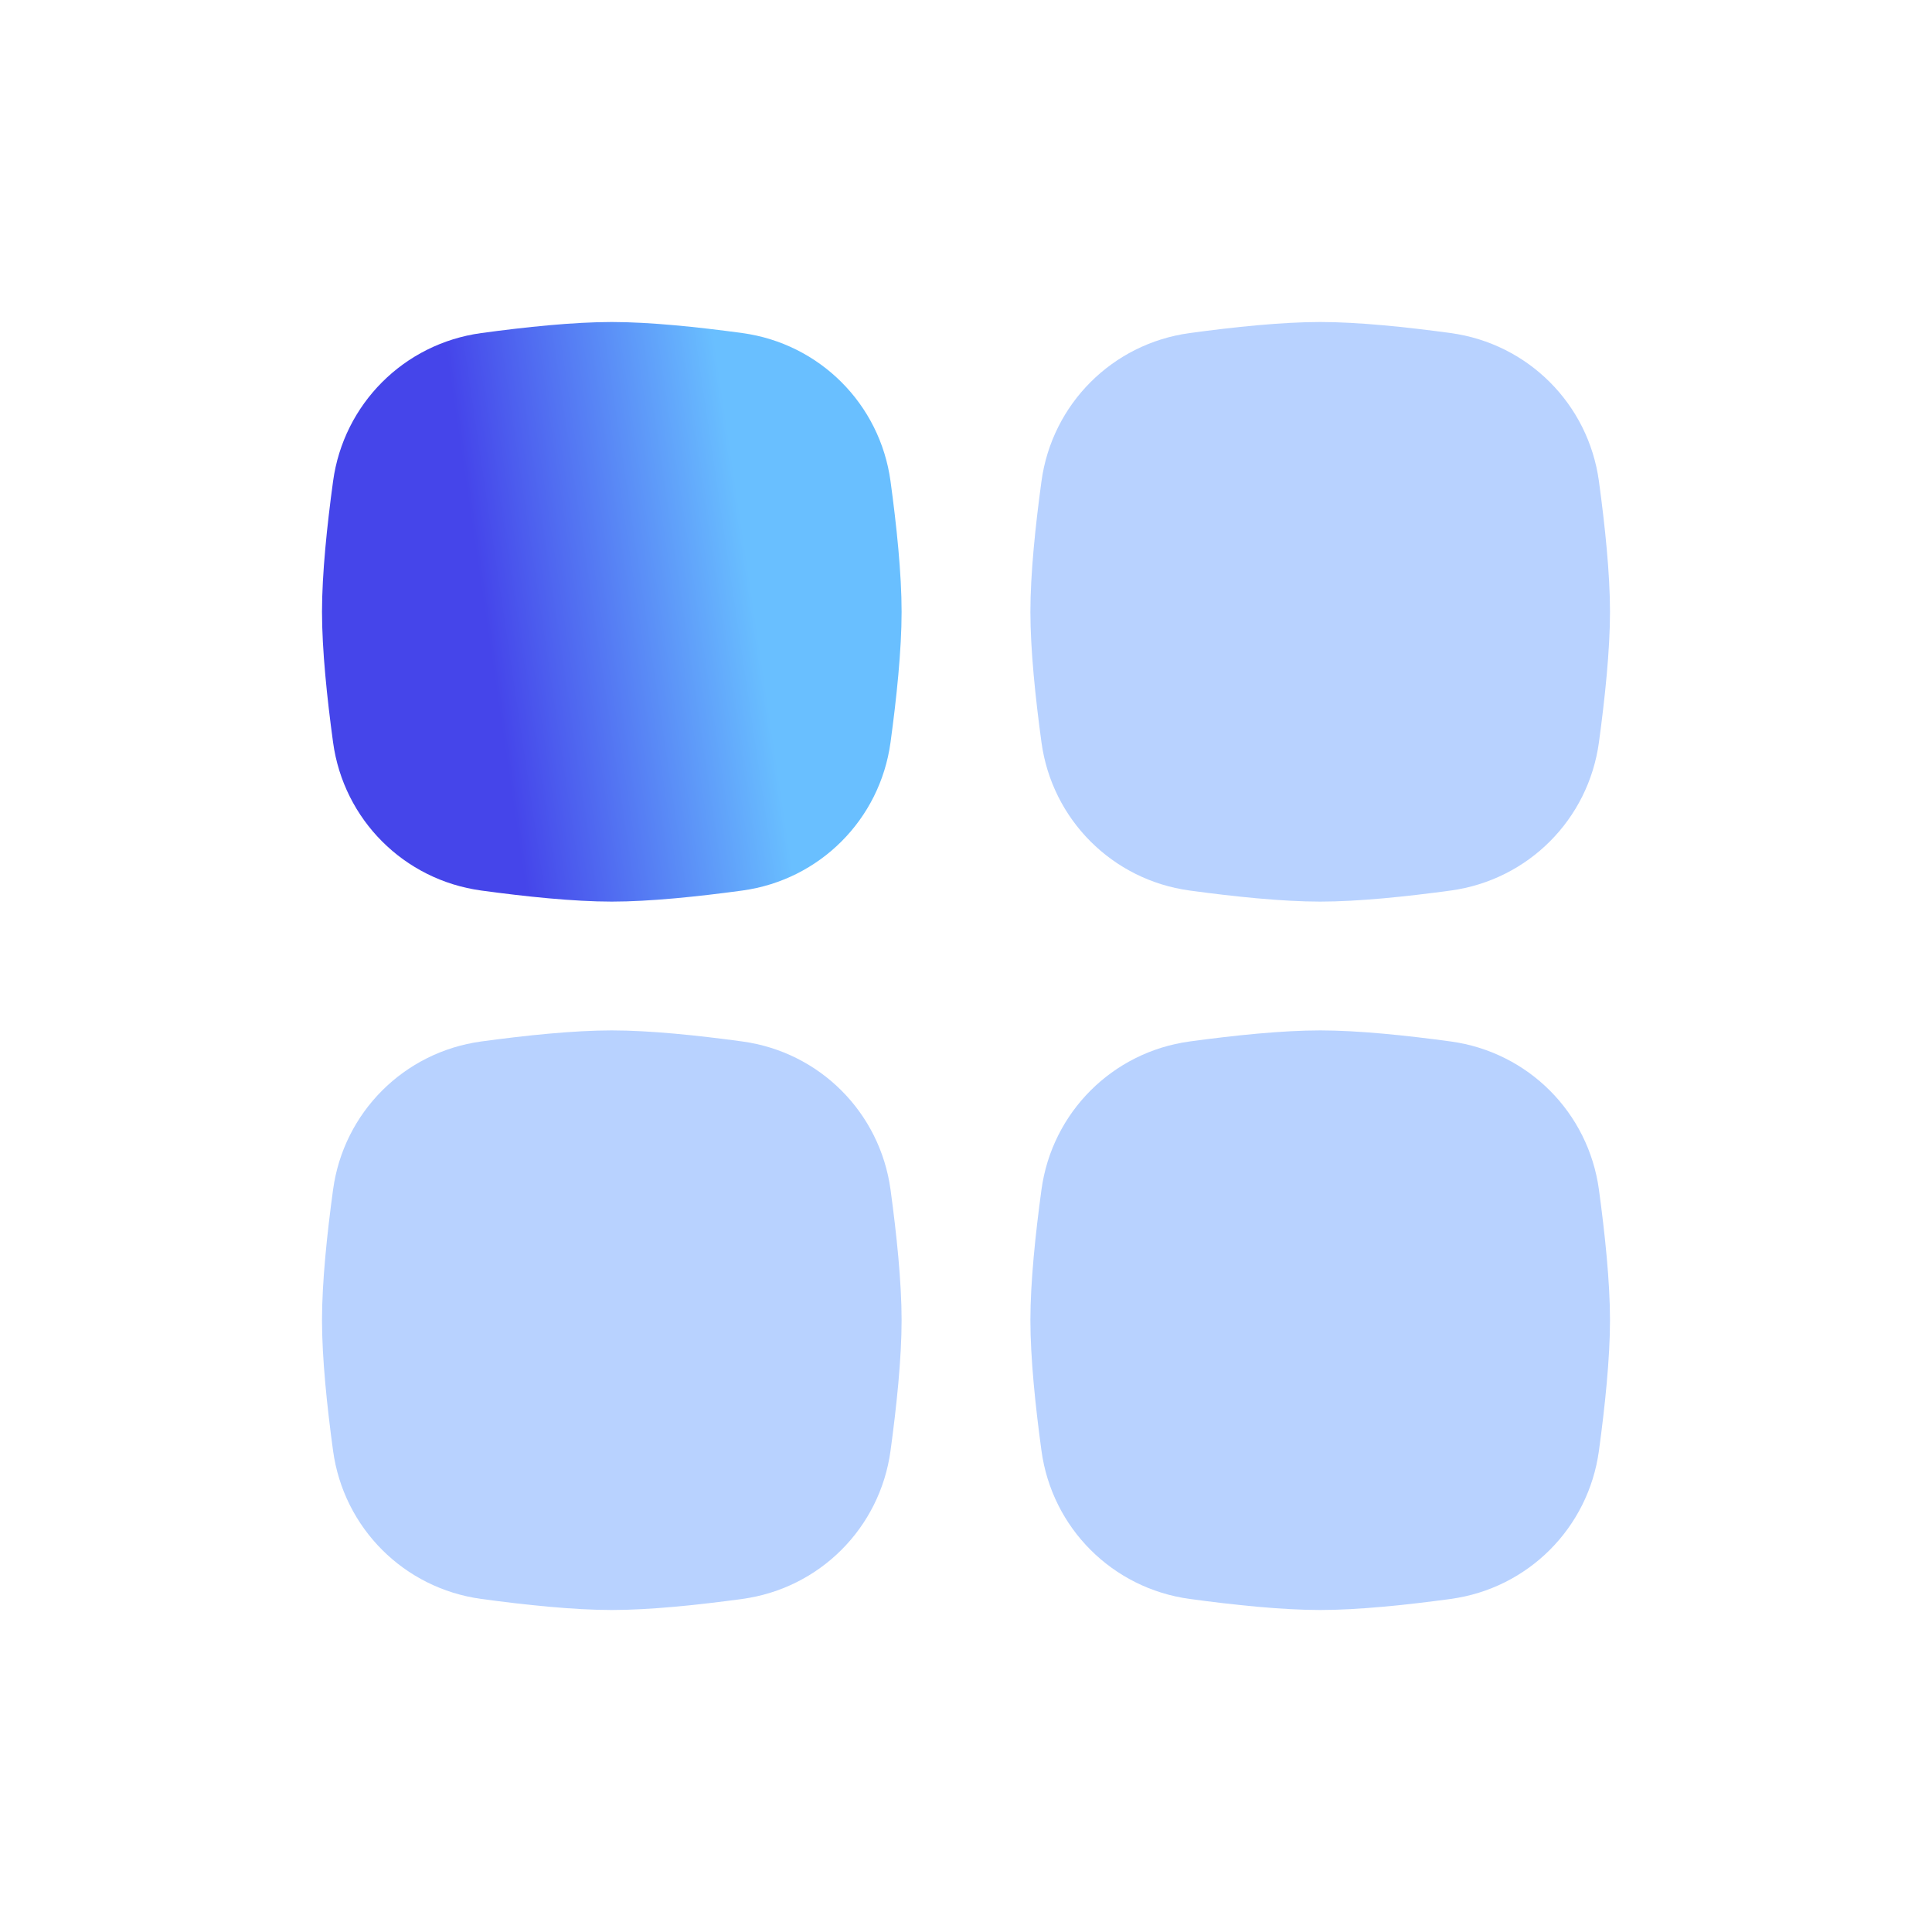 <svg xmlns="http://www.w3.org/2000/svg" xmlns:xlink="http://www.w3.org/1999/xlink" width="30px" height="30px" viewBox="0 0 30 30" version="1.1">
    <title>Icon/Apps</title>
    <defs>
        <linearGradient x1="74.101%" y1="46.929%" x2="28.672%" y2="53.632%" id="linearGradient-1">
            <stop stop-color="#69BFFF" offset="0%"></stop>
            <stop stop-color="#4545EA" offset="100%"></stop>
        </linearGradient>
    </defs>
    <g id="Icon/Apps" stroke="none" stroke-width="1" fill="none" fill-rule="evenodd">
        <g id="Grid" transform="translate(5, 5)">
            <path d="M15.5,11 C16.092,11 16.839,11.078 17.528,11.172 C18.727,11.336 19.664,12.273 19.828,13.472 C19.922,14.161 20,14.908 20,15.5 C20,16.092 19.922,16.839 19.828,17.528 C19.664,18.727 18.727,19.664 17.528,19.828 C16.839,19.922 16.092,20 15.5,20 C14.908,20 14.161,19.922 13.472,19.828 C12.273,19.664 11.336,18.727 11.172,17.528 C11.078,16.839 11,16.092 11,15.5 C11,14.908 11.078,14.161 11.172,13.472 C11.336,12.273 12.273,11.336 13.472,11.172 C14.161,11.078 14.908,11 15.5,11 Z M4.5,11 C5.092,11 5.839,11.078 6.528,11.172 C7.727,11.336 8.664,12.273 8.828,13.472 C8.922,14.161 9,14.908 9,15.5 C9,16.092 8.922,16.839 8.828,17.528 C8.664,18.727 7.727,19.664 6.528,19.828 C5.839,19.922 5.092,20 4.5,20 C3.908,20 3.161,19.922 2.472,19.828 C1.273,19.664 0.336,18.727 0.172,17.528 C0.078,16.839 0,16.092 0,15.5 C0,14.908 0.078,14.161 0.172,13.472 C0.336,12.273 1.273,11.336 2.472,11.172 C3.161,11.078 3.908,11 4.5,11 Z M15.5,0 C16.092,0 16.839,0.078 17.528,0.172 C18.727,0.336 19.664,1.273 19.828,2.472 C19.922,3.161 20,3.908 20,4.5 C20,5.092 19.922,5.839 19.828,6.528 C19.664,7.727 18.727,8.664 17.528,8.828 C16.839,8.922 16.092,9 15.5,9 C14.908,9 14.161,8.922 13.472,8.828 C12.273,8.664 11.336,7.727 11.172,6.528 C11.078,5.839 11,5.092 11,4.5 C11,3.908 11.078,3.161 11.172,2.472 C11.336,1.273 12.273,0.336 13.472,0.172 C14.161,0.078 14.908,0 15.5,0 Z" id="Combined-Shape" fill="#1269FF" opacity="0.3"/>
            <path d="M0.172,2.472 C0.336,1.273 1.273,0.336 2.472,0.172 C3.161,0.078 3.908,0 4.5,0 C5.092,0 5.839,0.078 6.528,0.172 C7.727,0.336 8.664,1.273 8.828,2.472 C8.922,3.161 9,3.908 9,4.5 C9,5.092 8.922,5.839 8.828,6.528 C8.664,7.727 7.727,8.664 6.528,8.828 C5.839,8.922 5.092,9 4.5,9 C3.908,9 3.161,8.922 2.472,8.828 C1.273,8.664 0.336,7.727 0.172,6.528 C0.078,5.839 0,5.092 0,4.5 C0,3.908 0.078,3.161 0.172,2.472 Z" id="Path" fill="url(#linearGradient-1)"/>
        </g>
    </g>
</svg>